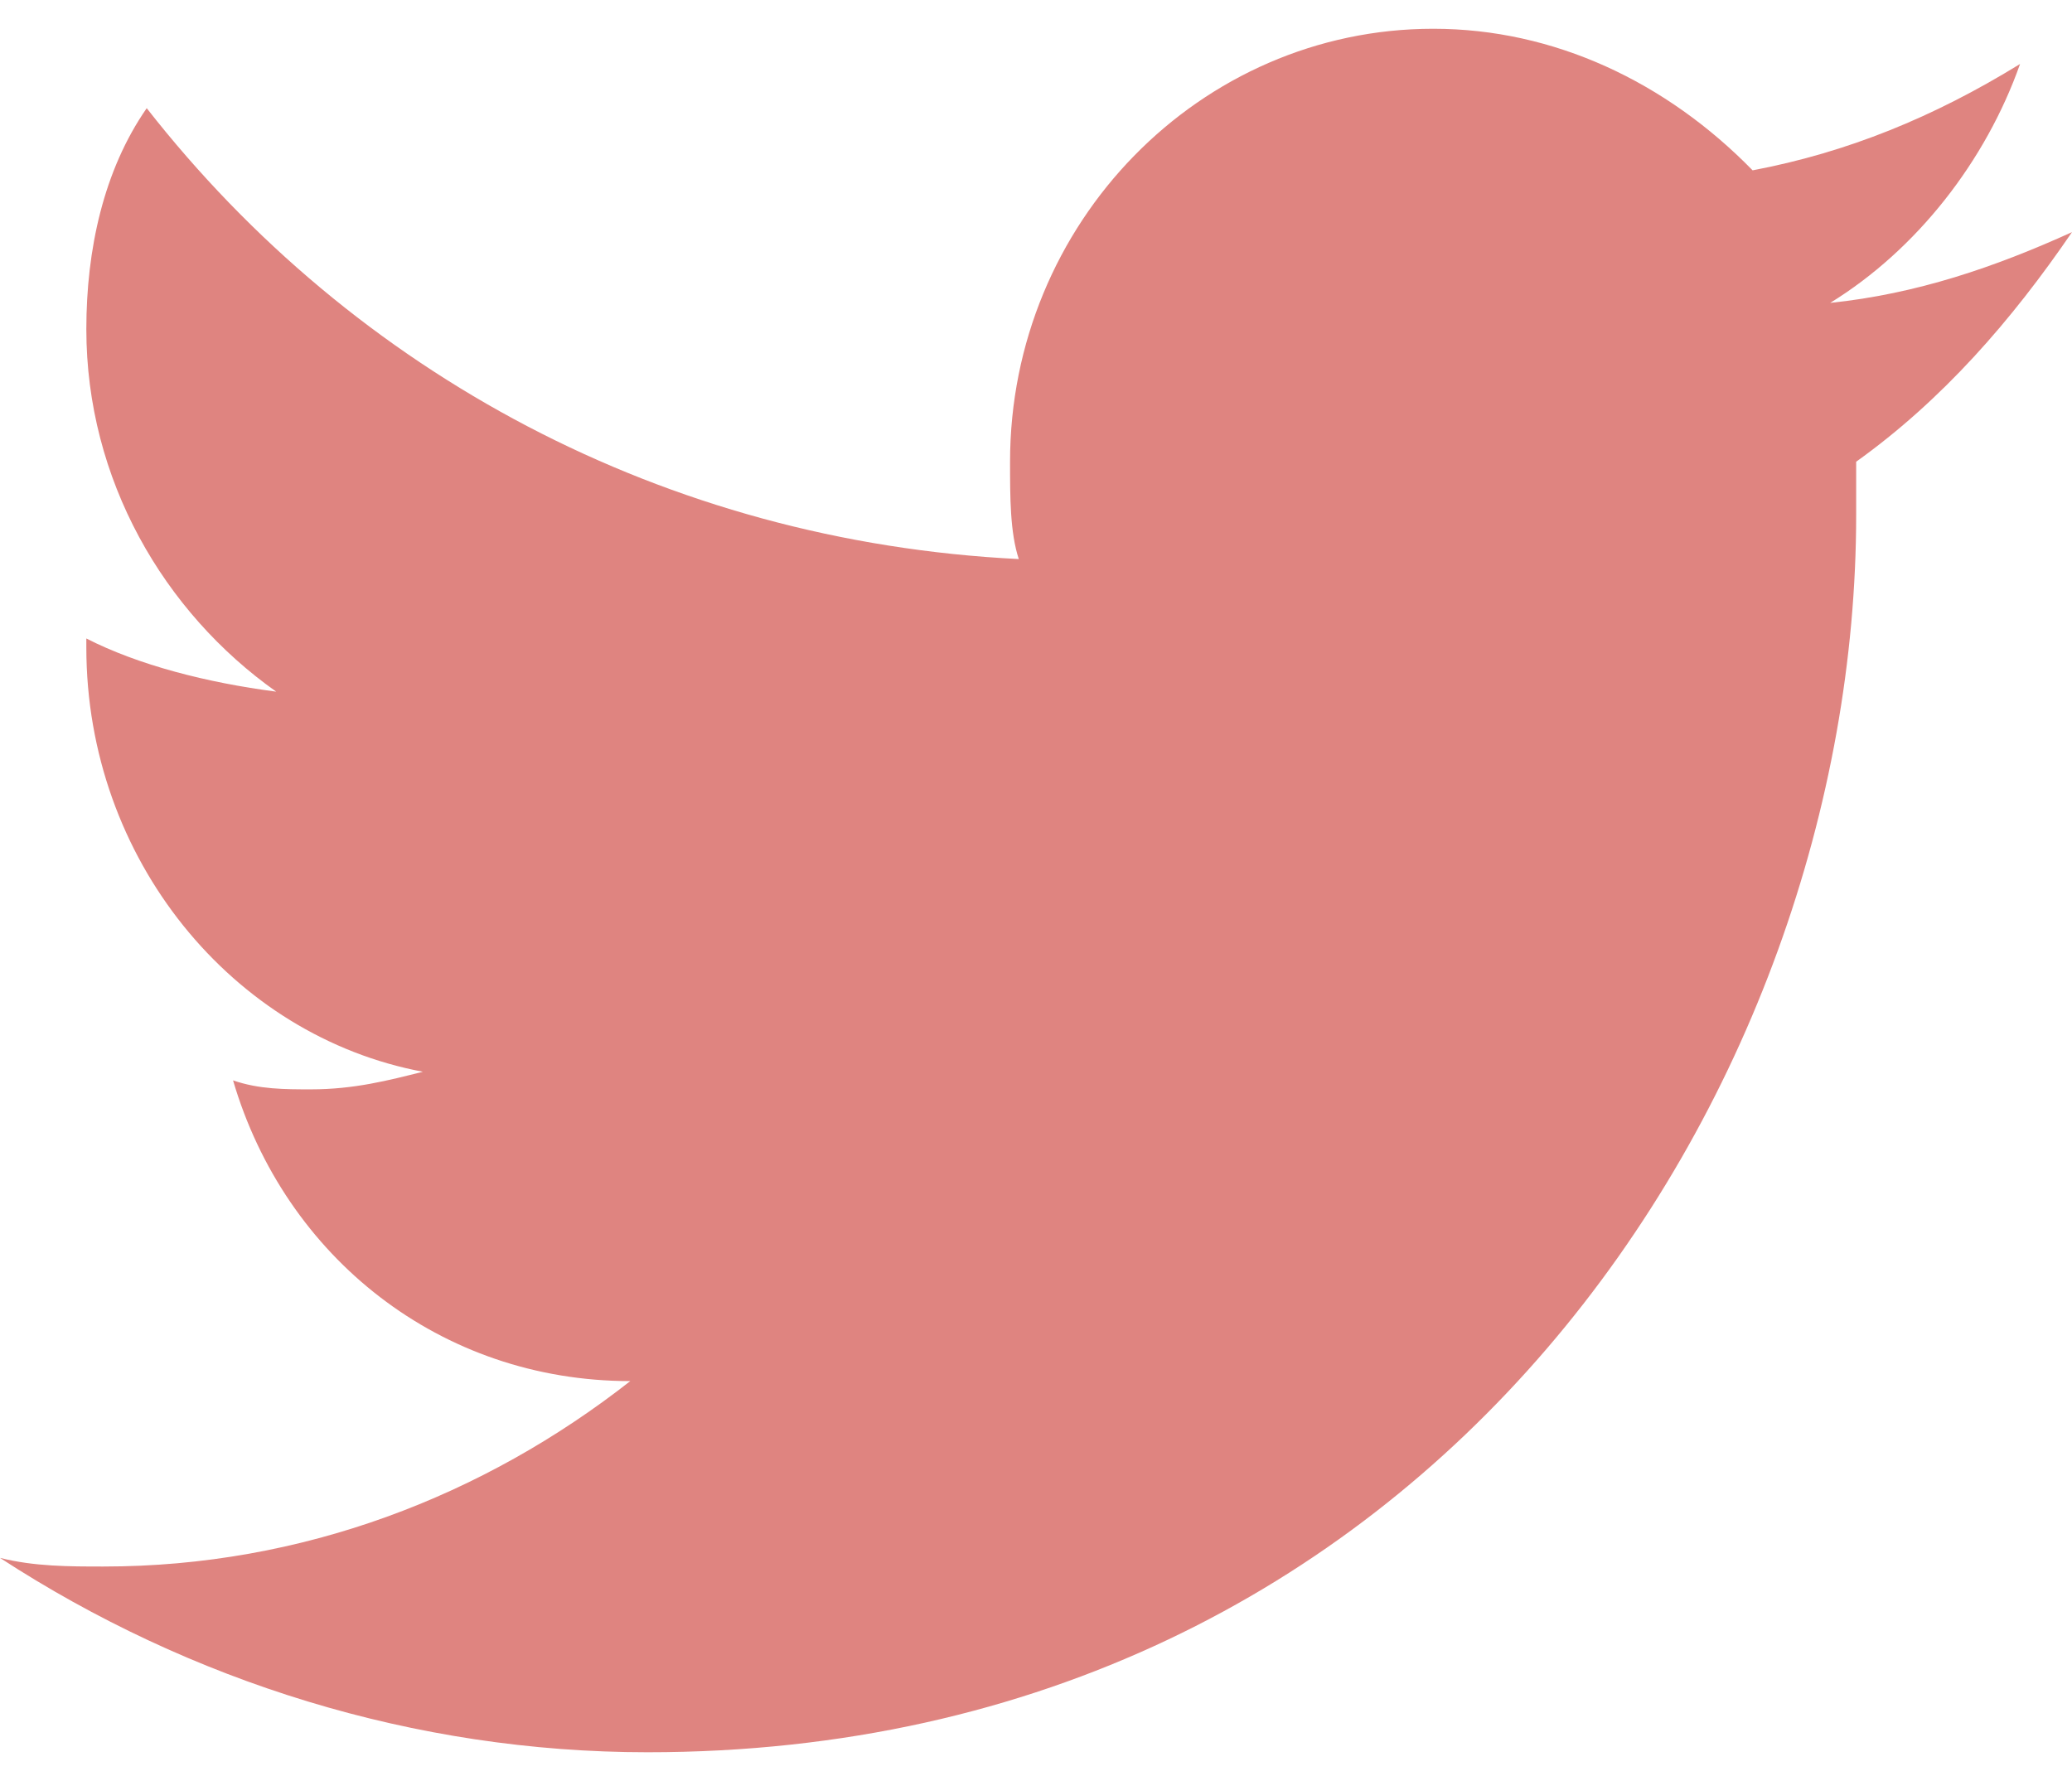 <svg width="42" height="36" viewBox="0 0 42 36" fill="none" xmlns="http://www.w3.org/2000/svg">
<path d="M42 4.706C40.428 5.419 38.849 5.958 37.099 6.14C38.849 5.063 40.25 3.271 40.947 1.297C39.197 2.375 37.447 3.089 35.526 3.453C33.776 1.661 31.5 0.583 29.053 0.583C24.322 0.583 20.474 4.524 20.474 9.36C20.474 10.081 20.474 10.794 20.651 11.333C13.474 10.976 7.178 7.568 2.974 2.193C2.099 3.453 1.75 5.063 1.75 6.672C1.75 9.724 3.322 12.411 5.599 14.021C4.197 13.839 2.803 13.482 1.75 12.943C1.75 12.943 1.75 12.943 1.75 13.125C1.75 17.422 4.724 21.006 8.572 21.726C7.875 21.901 7.178 22.083 6.303 22.083C5.776 22.083 5.25 22.083 4.724 21.901C5.776 25.485 8.928 27.997 12.776 27.997C9.803 30.328 6.125 31.756 2.099 31.756C1.401 31.756 0.697 31.756 0 31.581C3.849 34.086 8.401 35.521 13.125 35.521C29.053 35.521 37.625 22.083 37.625 10.438C37.625 10.081 37.625 9.724 37.625 9.36C39.375 8.107 40.776 6.497 42 4.706Z" fill="#DF8480"/>
</svg>
